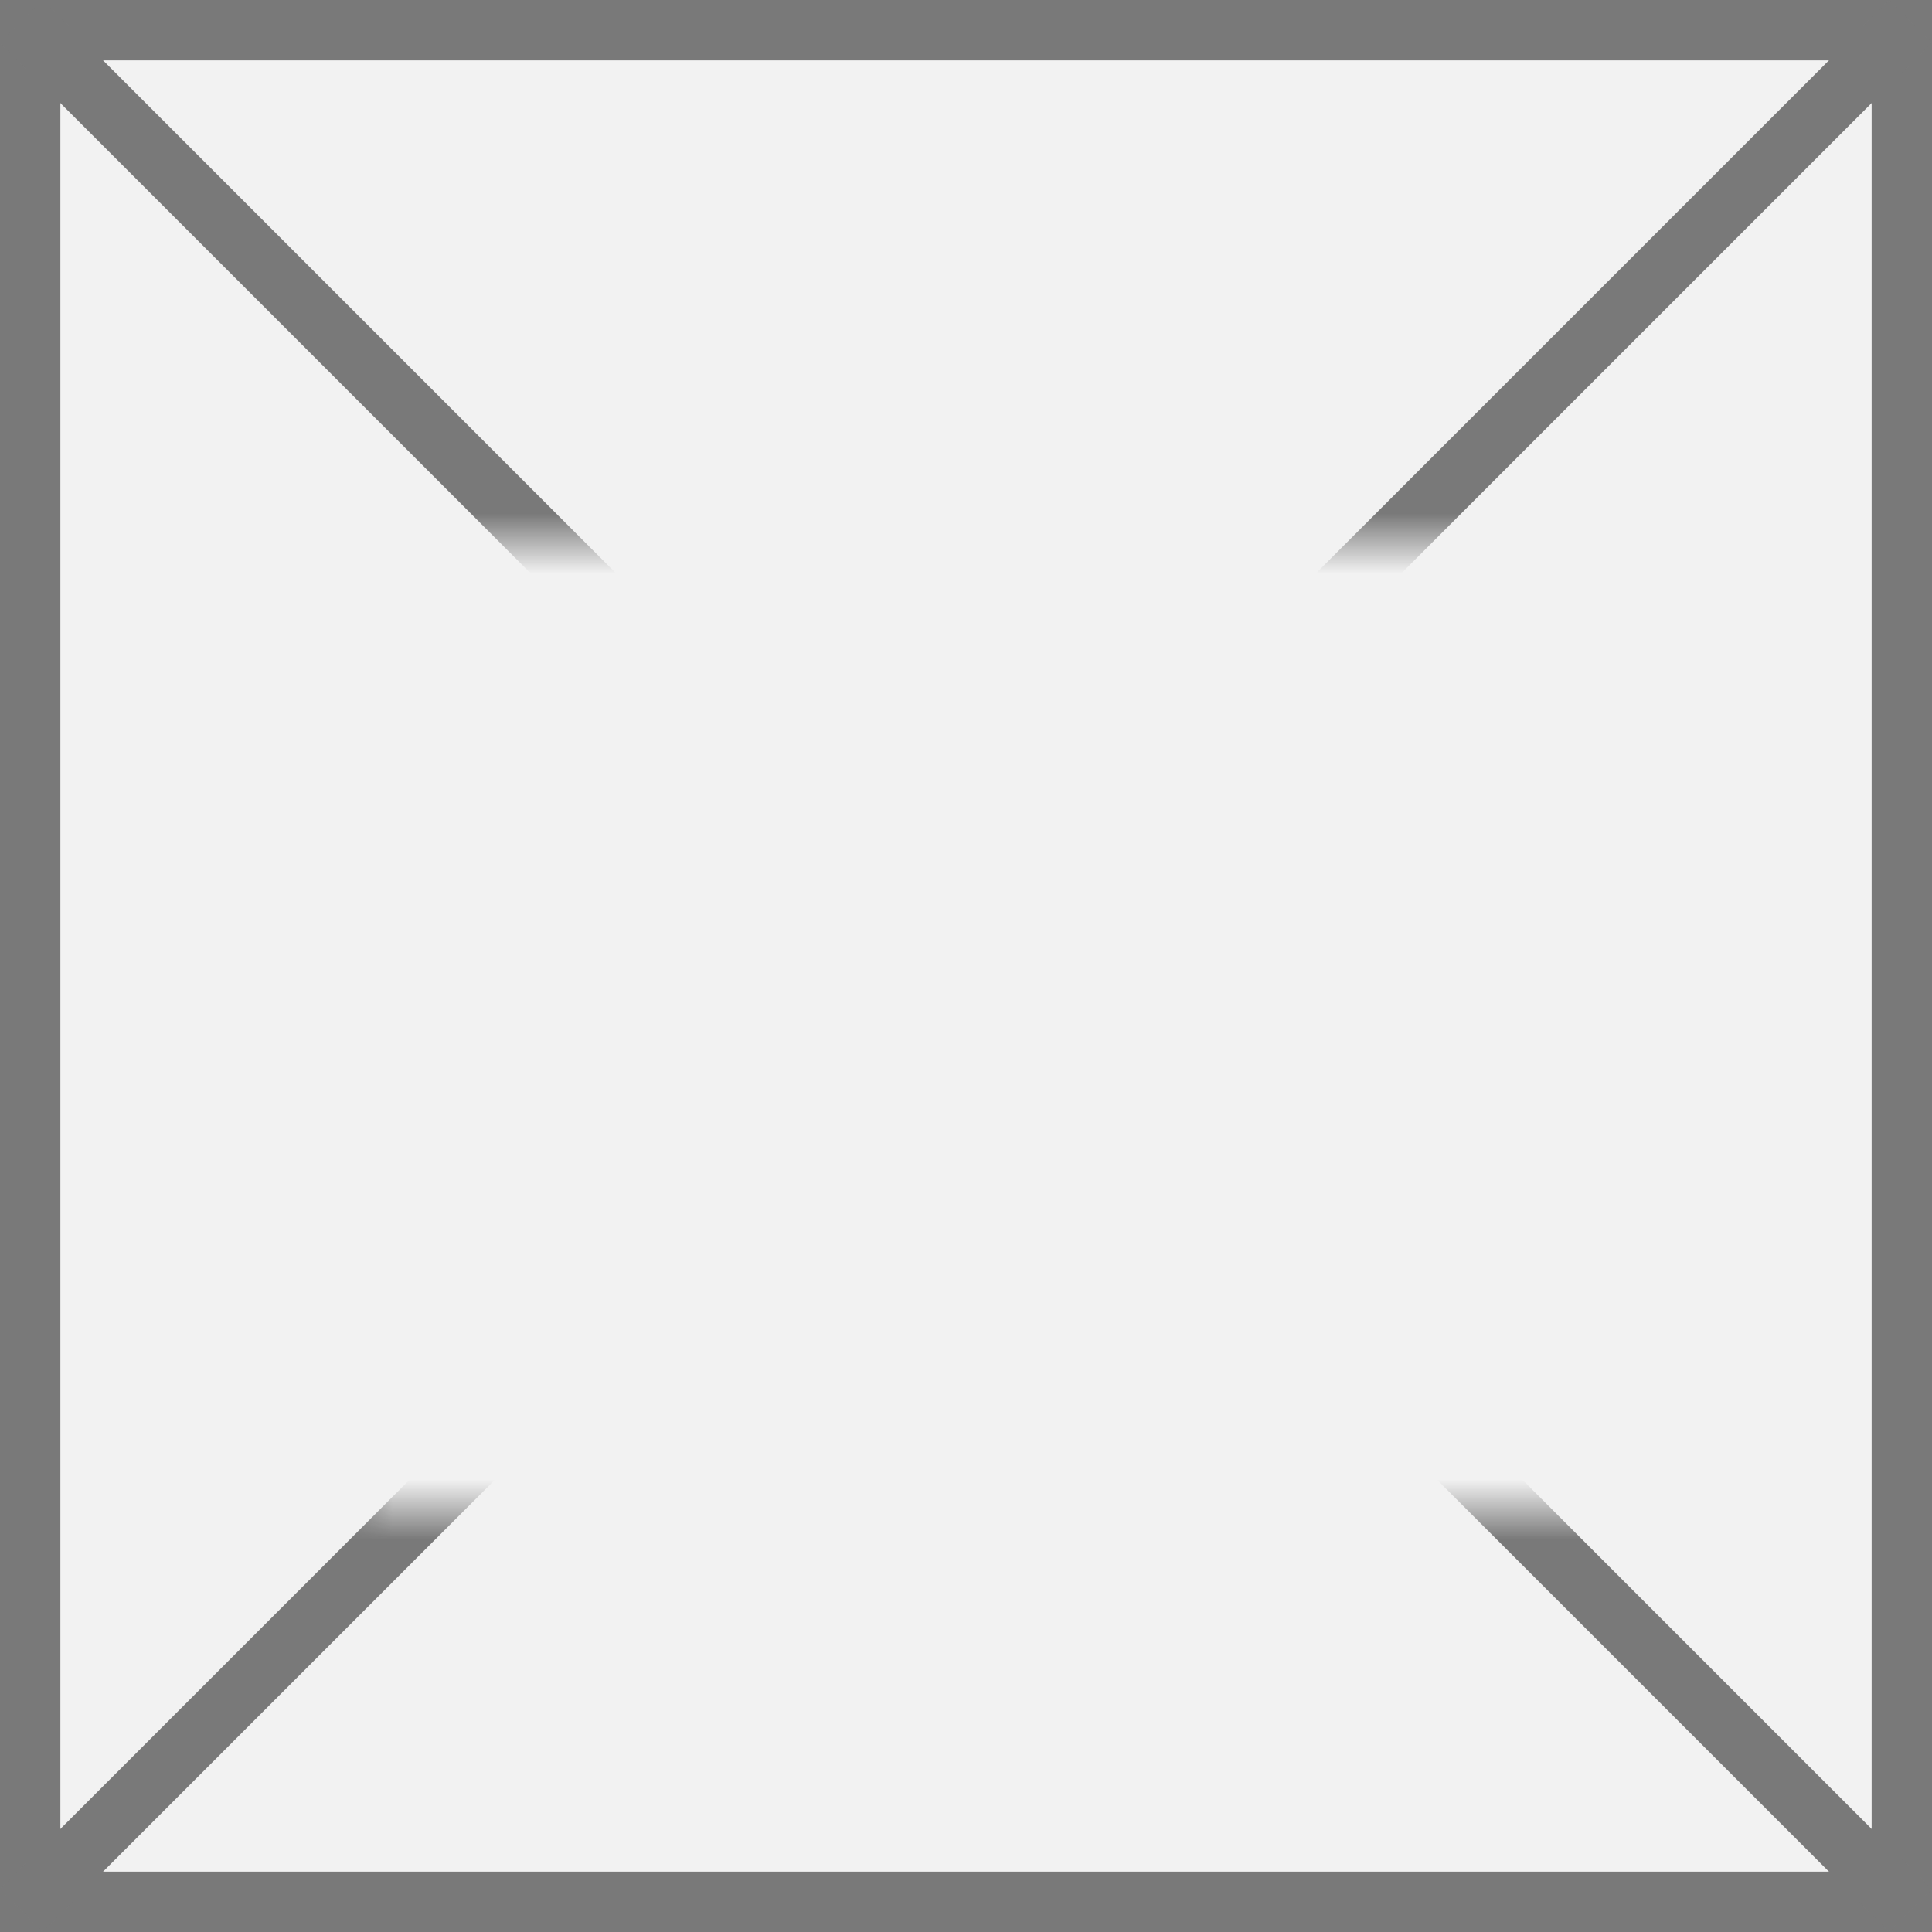 ﻿<?xml version="1.0" encoding="utf-8"?>
<svg version="1.1" xmlns:xlink="http://www.w3.org/1999/xlink" width="32px" height="32px" xmlns="http://www.w3.org/2000/svg">
  <rect width="100%" height="100%" fill="#333333" stroke="none"/>
  <defs>
    <mask fill="white" id="clip92">
      <path d="M 300 220  L 322 220  L 322 236  L 300 236  Z M 294 211  L 326 211  L 326 243  L 294 243  Z " fill-rule="evenodd" />
    </mask>
  </defs>
  <g transform="matrix(1 0 0 1 -294 -211 )">
    <path d="M 294.5 211.5  L 325.5 211.5  L 325.5 242.5  L 294.5 242.5  L 294.5 211.5  Z " fill-rule="nonzero" fill="#f2f2f2" stroke="none" />
    <path d="M 294.5 211.5  L 325.5 211.5  L 325.5 242.5  L 294.5 242.5  L 294.5 211.5  Z " stroke-width="1" stroke="#797979" fill="none" />
    <path d="M 294.354 211.354  L 325.646 242.646  M 325.646 211.354  L 294.354 242.646  " stroke-width="1" stroke="#797979" fill="none" mask="url(#clip92)" />
  </g>
</svg>